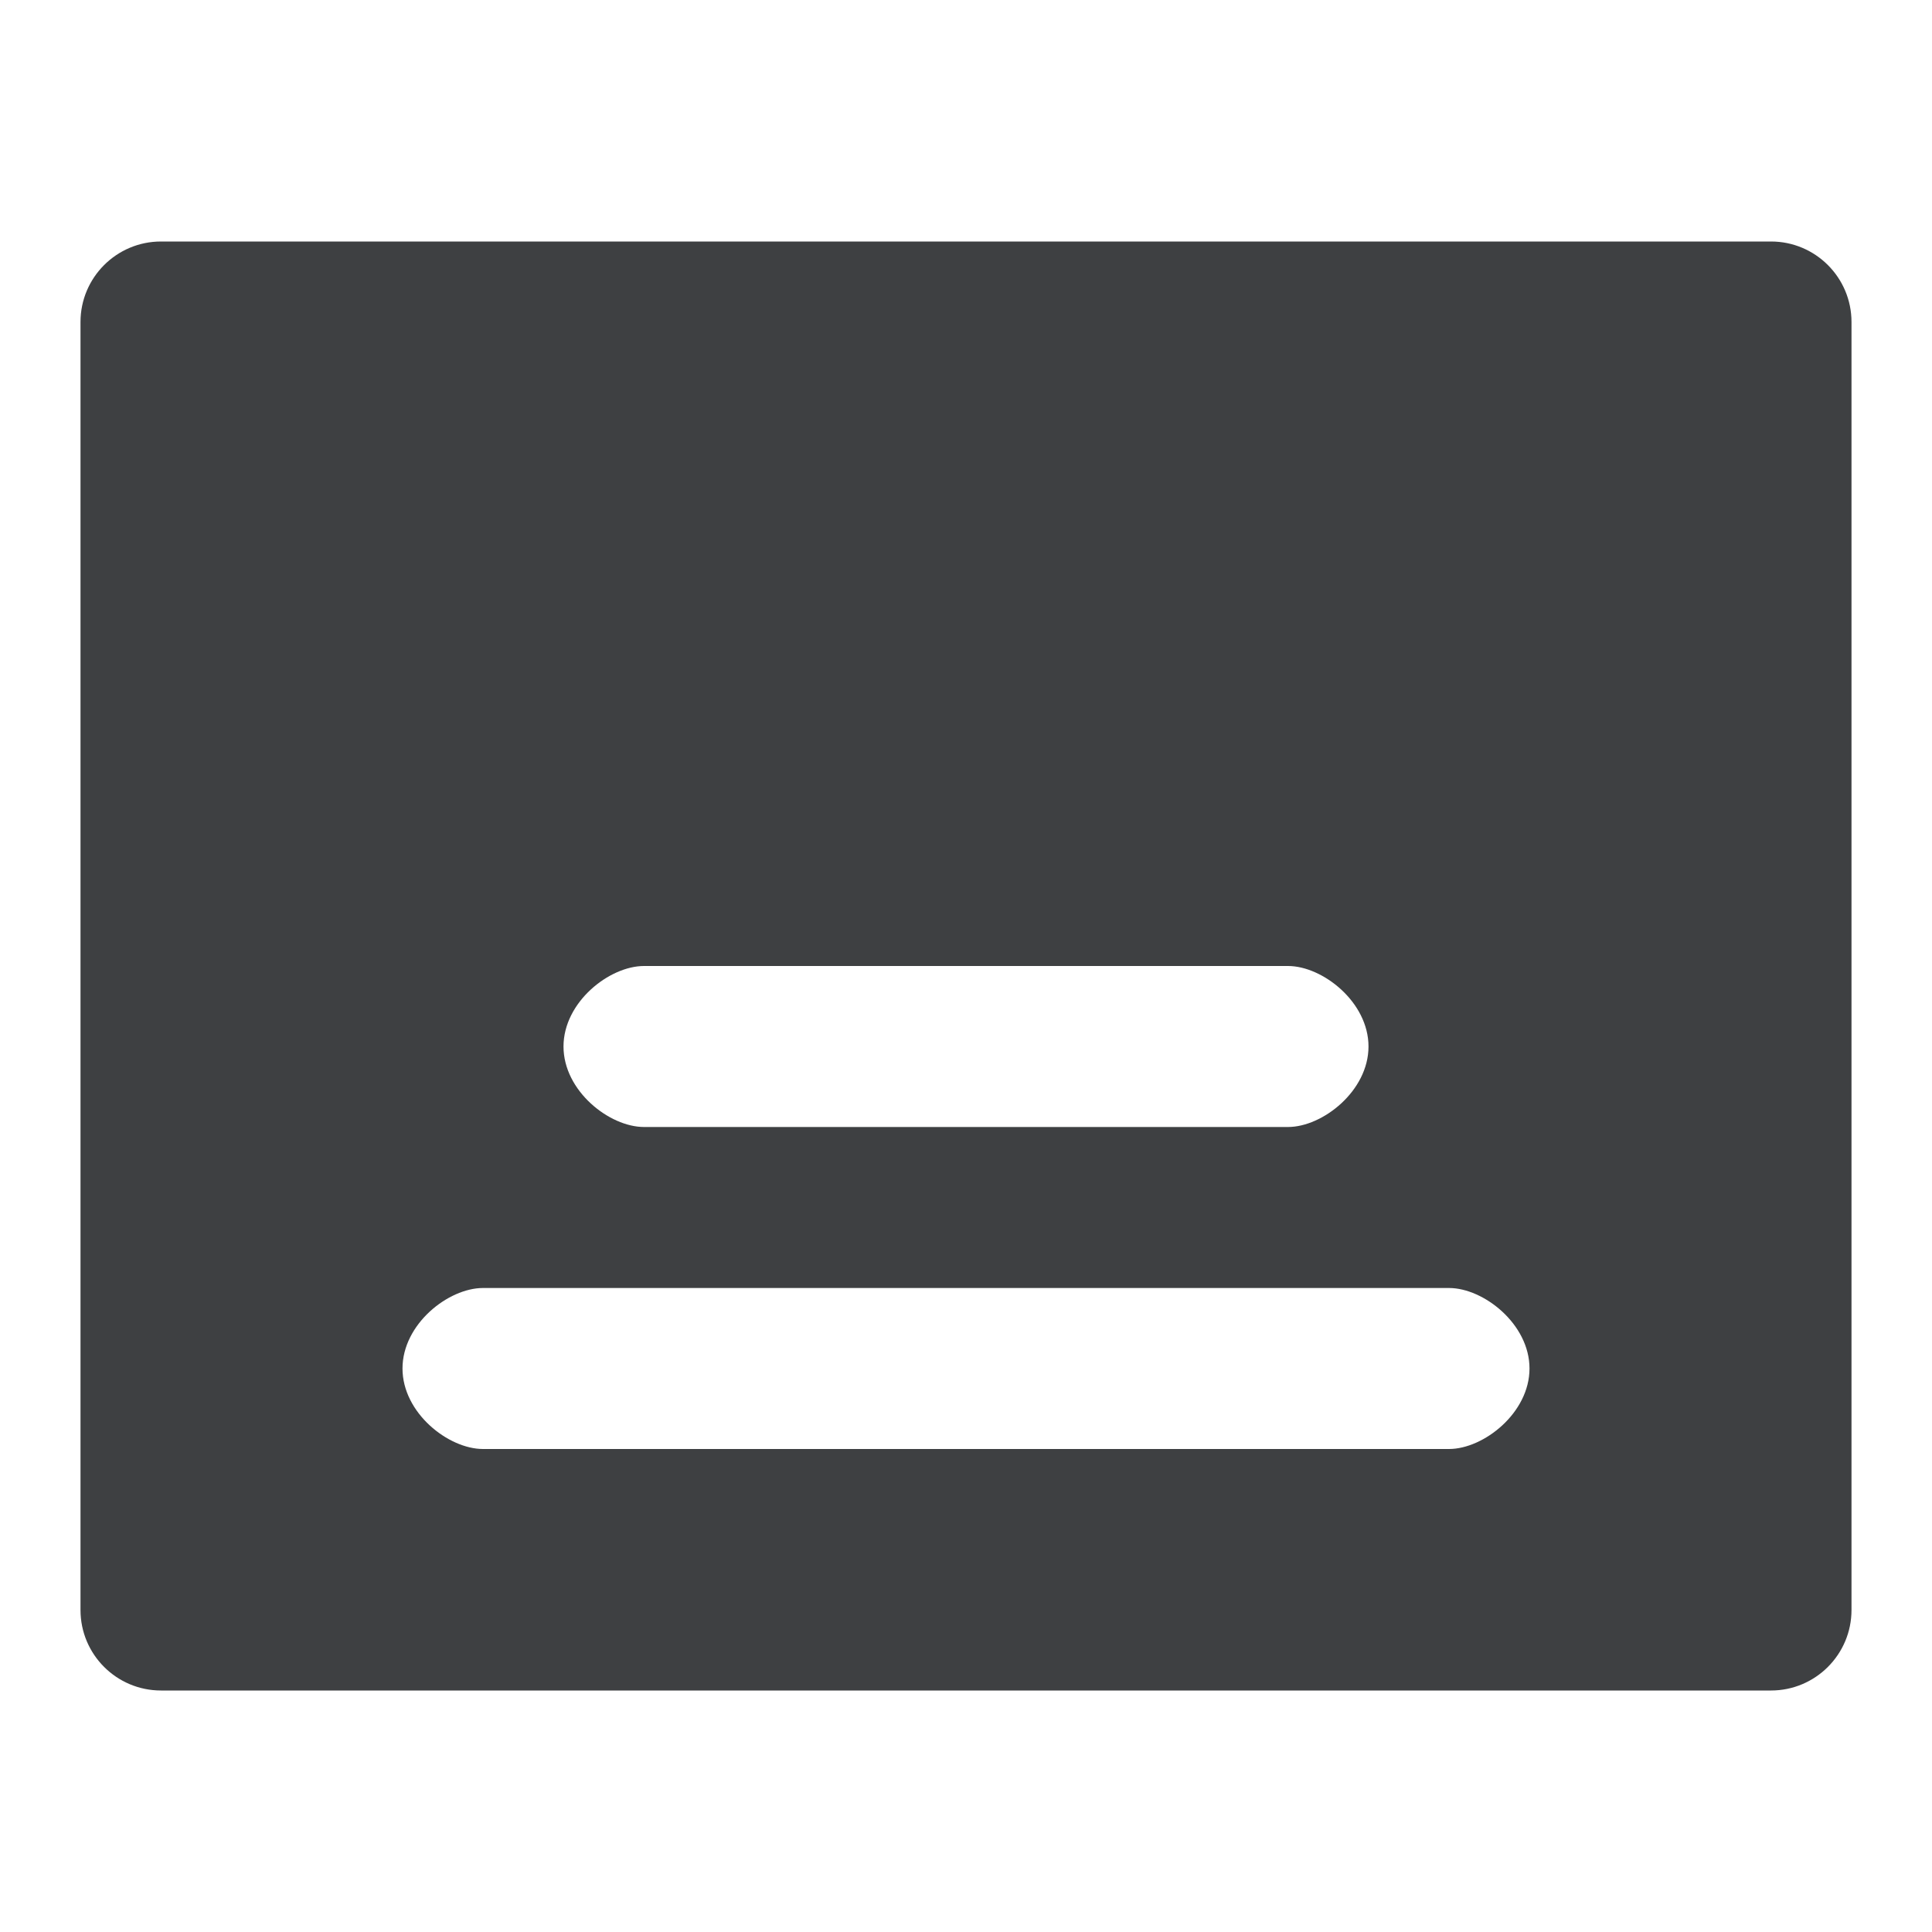 <svg width="24" height="24" viewBox="0 0 24 24" fill="none" xmlns="http://www.w3.org/2000/svg">
<path fill-rule="evenodd" clip-rule="evenodd" d="M1 4C1 3.448 1.448 3 2 3H22C22.552 3 23 3.448 23 4V20C23 20.552 22.552 21 22 21H2C1.448 21 1 20.552 1 20V4ZM6 16H18C18.43 16 19 16.448 19 17C19 17.552 18.43 18 18 18H6C5.57 18 5 17.552 5 17C5 16.448 5.57 16 6 16ZM8 12H16C16.43 12 17 12.448 17 13C17 13.552 16.43 14 16 14H8C7.57 14 7 13.552 7 13C7 12.448 7.57 12 8 12Z" fill="#3E4042"/>
</svg>
